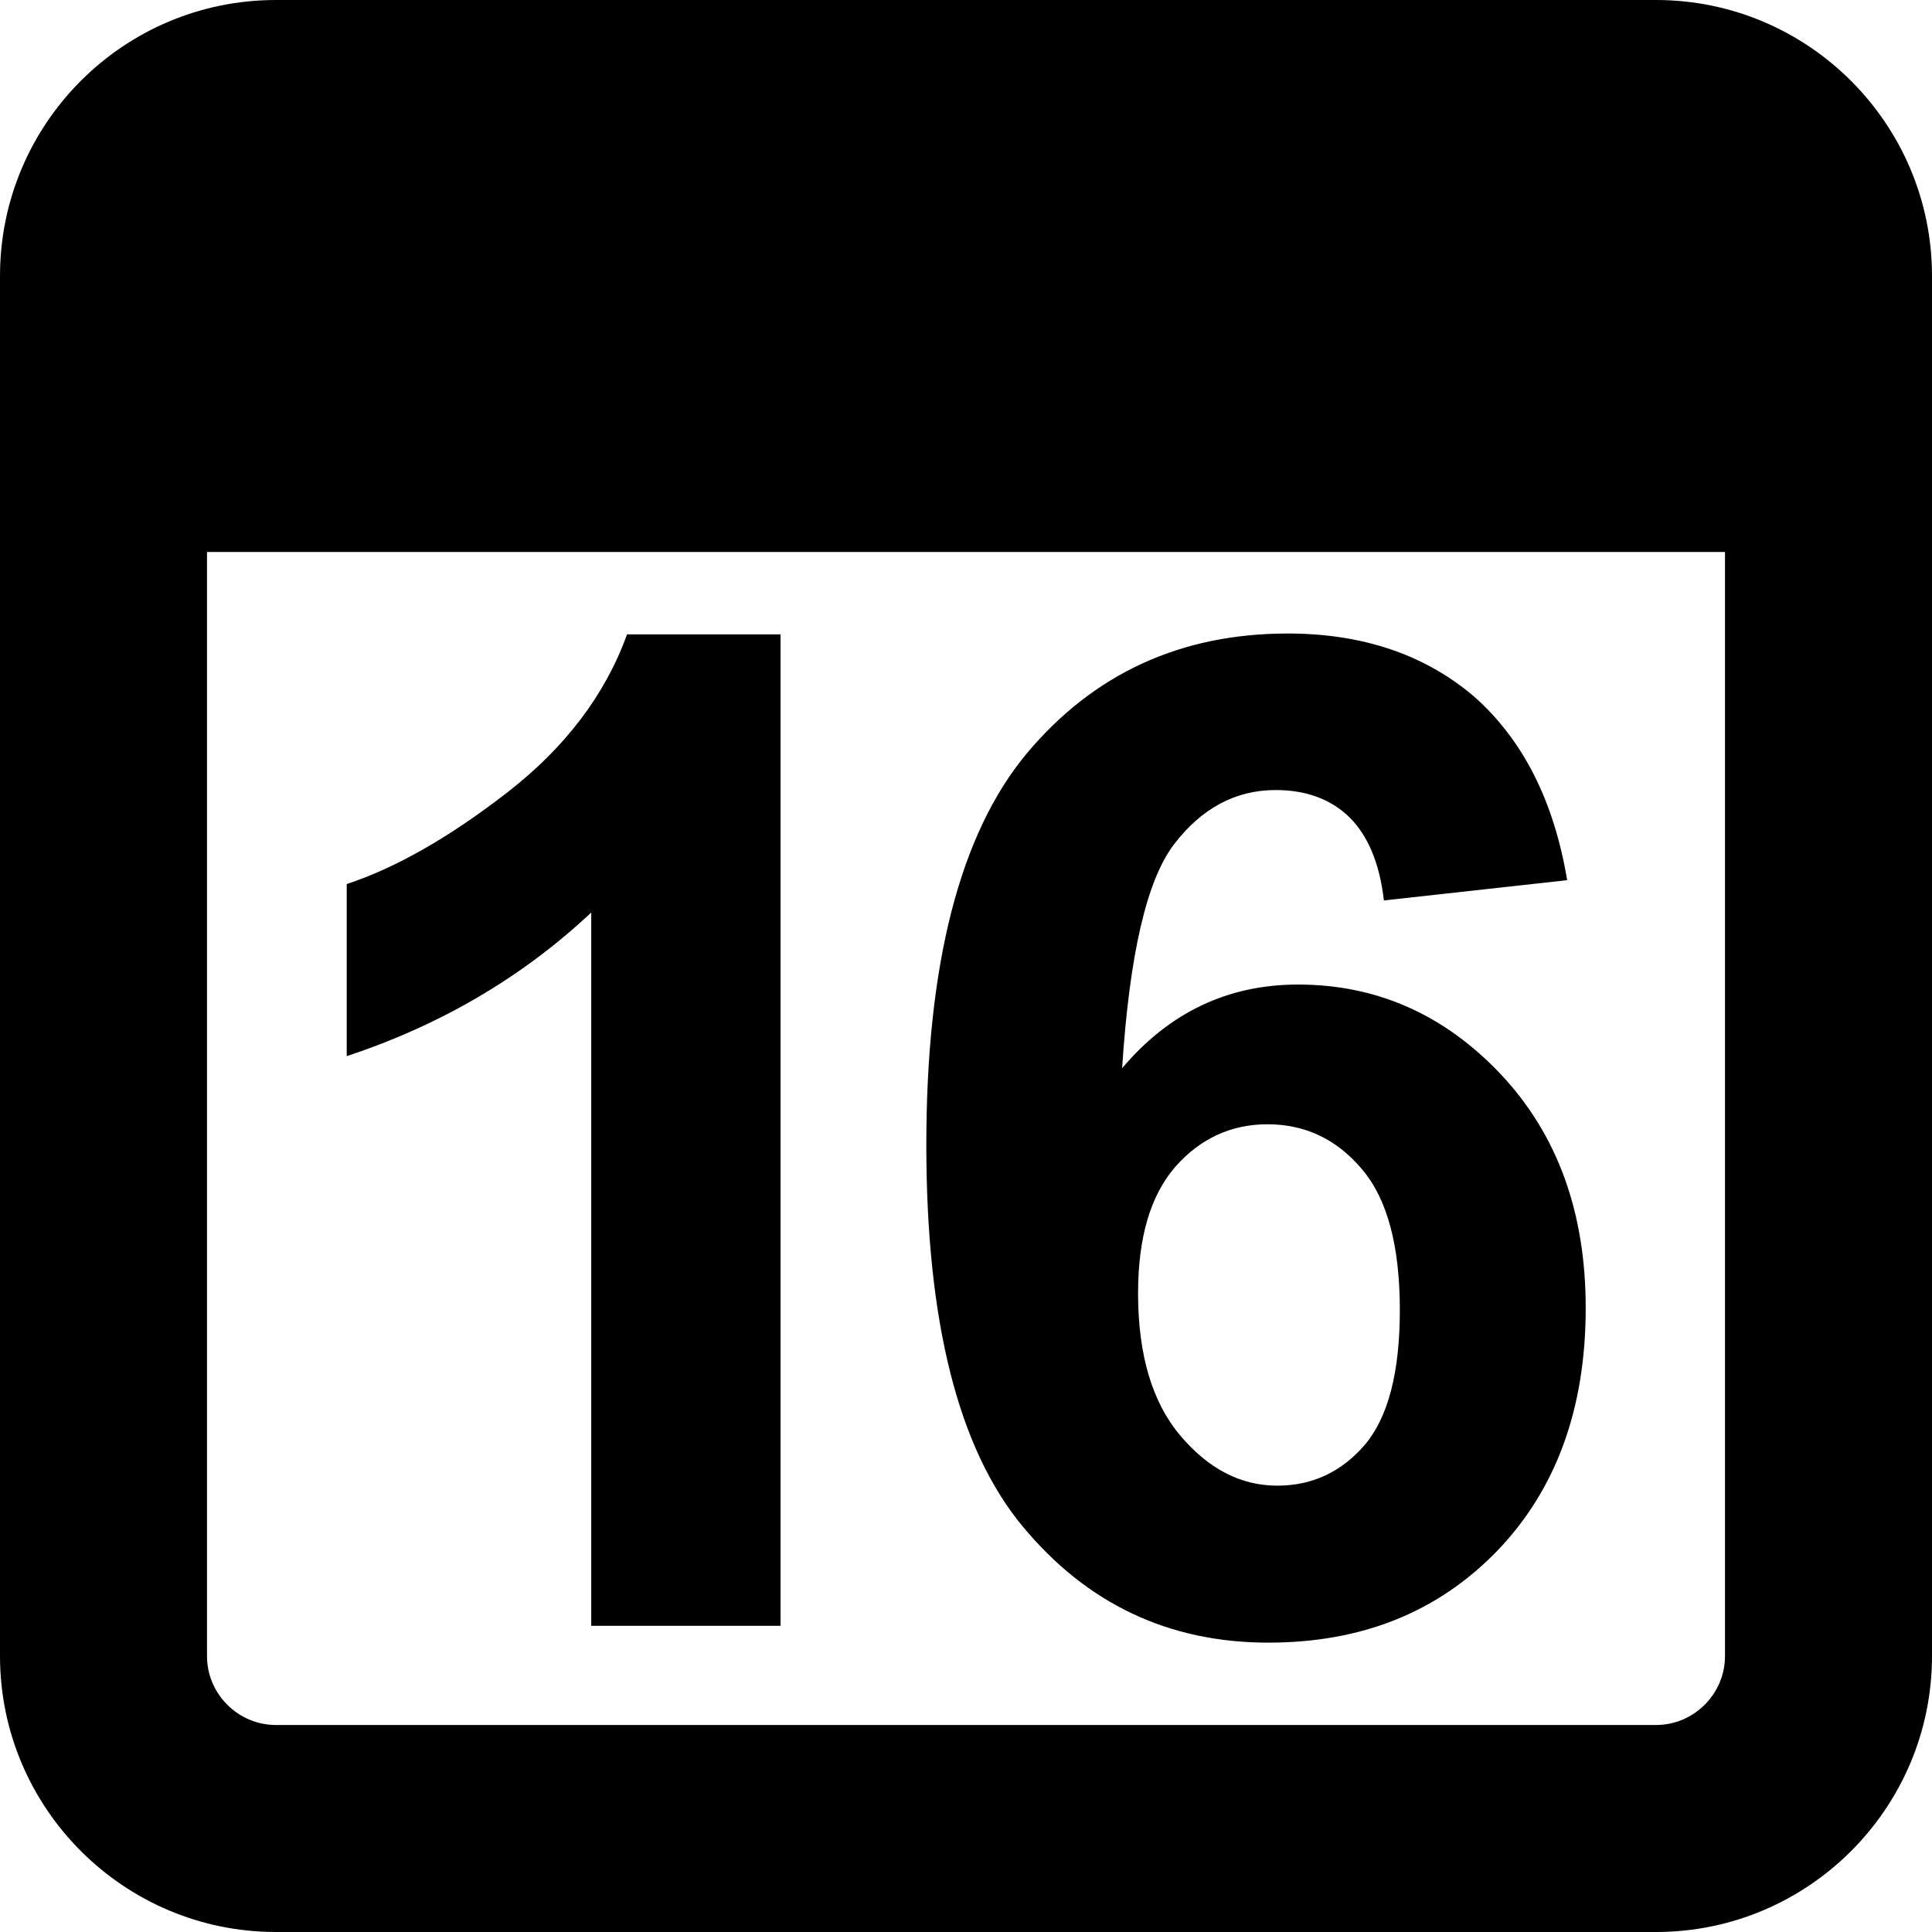 <svg xmlns="http://www.w3.org/2000/svg" viewBox="0 0 448 448">
<path d="M384,0c35.3,0,64,28.7,64,64v320c0,35.3-28.7,64-64,64H64c-35.3,0-64-28.7-64-64V64C0,28.7,28.6,0,64,0H384z M48,384 c0,8.8,7.2,16,16,16h320c8.8,0,16-7.2,16-16V128H48V384z"/>
<path d="M181,377h-43.9V211.6c-16,15-34.9,26.1-56.7,33.3V205c11.5-3.8,23.9-10.9,37.3-21.3s22.7-22.7,27.7-36.6H181V377z M363.4,204.1l-42.5,4.7c-1-8.8-3.8-15.2-8.1-19.4c-4.4-4.2-10.1-6.2-17-6.2c-9.3,0-17.1,4.2-23.5,12.5c-6.4,8.3-10.4,25.7-12.1,52 c10.9-12.9,24.5-19.4,40.8-19.4c18.3,0,34,7,47.1,20.9c13.1,14,19.6,32,19.6,54.1c0,23.4-6.9,42.2-20.6,56.4
	c-13.8,14.2-31.4,21.2-53,21.2c-23.1,0-42.1-9-57-27c-14.9-18-22.3-47.4-22.3-88.4c0-42,7.8-72.2,23.3-90.8 c15.5-18.5,35.7-27.8,60.5-27.8c17.4,0,31.8,4.9,43.2,14.6C353,171.4,360.3,185.5,363.4,204.1z M263.9,299.9c0,14.3,3.3,25.3,9.8,33 c6.6,7.8,14.1,11.6,22.5,11.6c8.1,0,14.9-3.2,20.3-9.5c5.4-6.4,8.1-16.8,8.1-31.2c0-14.9-2.9-25.8-8.8-32.7 c-5.8-6.9-13.1-10.4-21.9-10.4c-8.4,0-15.6,3.3-21.4,9.9C266.8,277.2,263.9,286.9,263.9,299.9z"/>
</svg>
